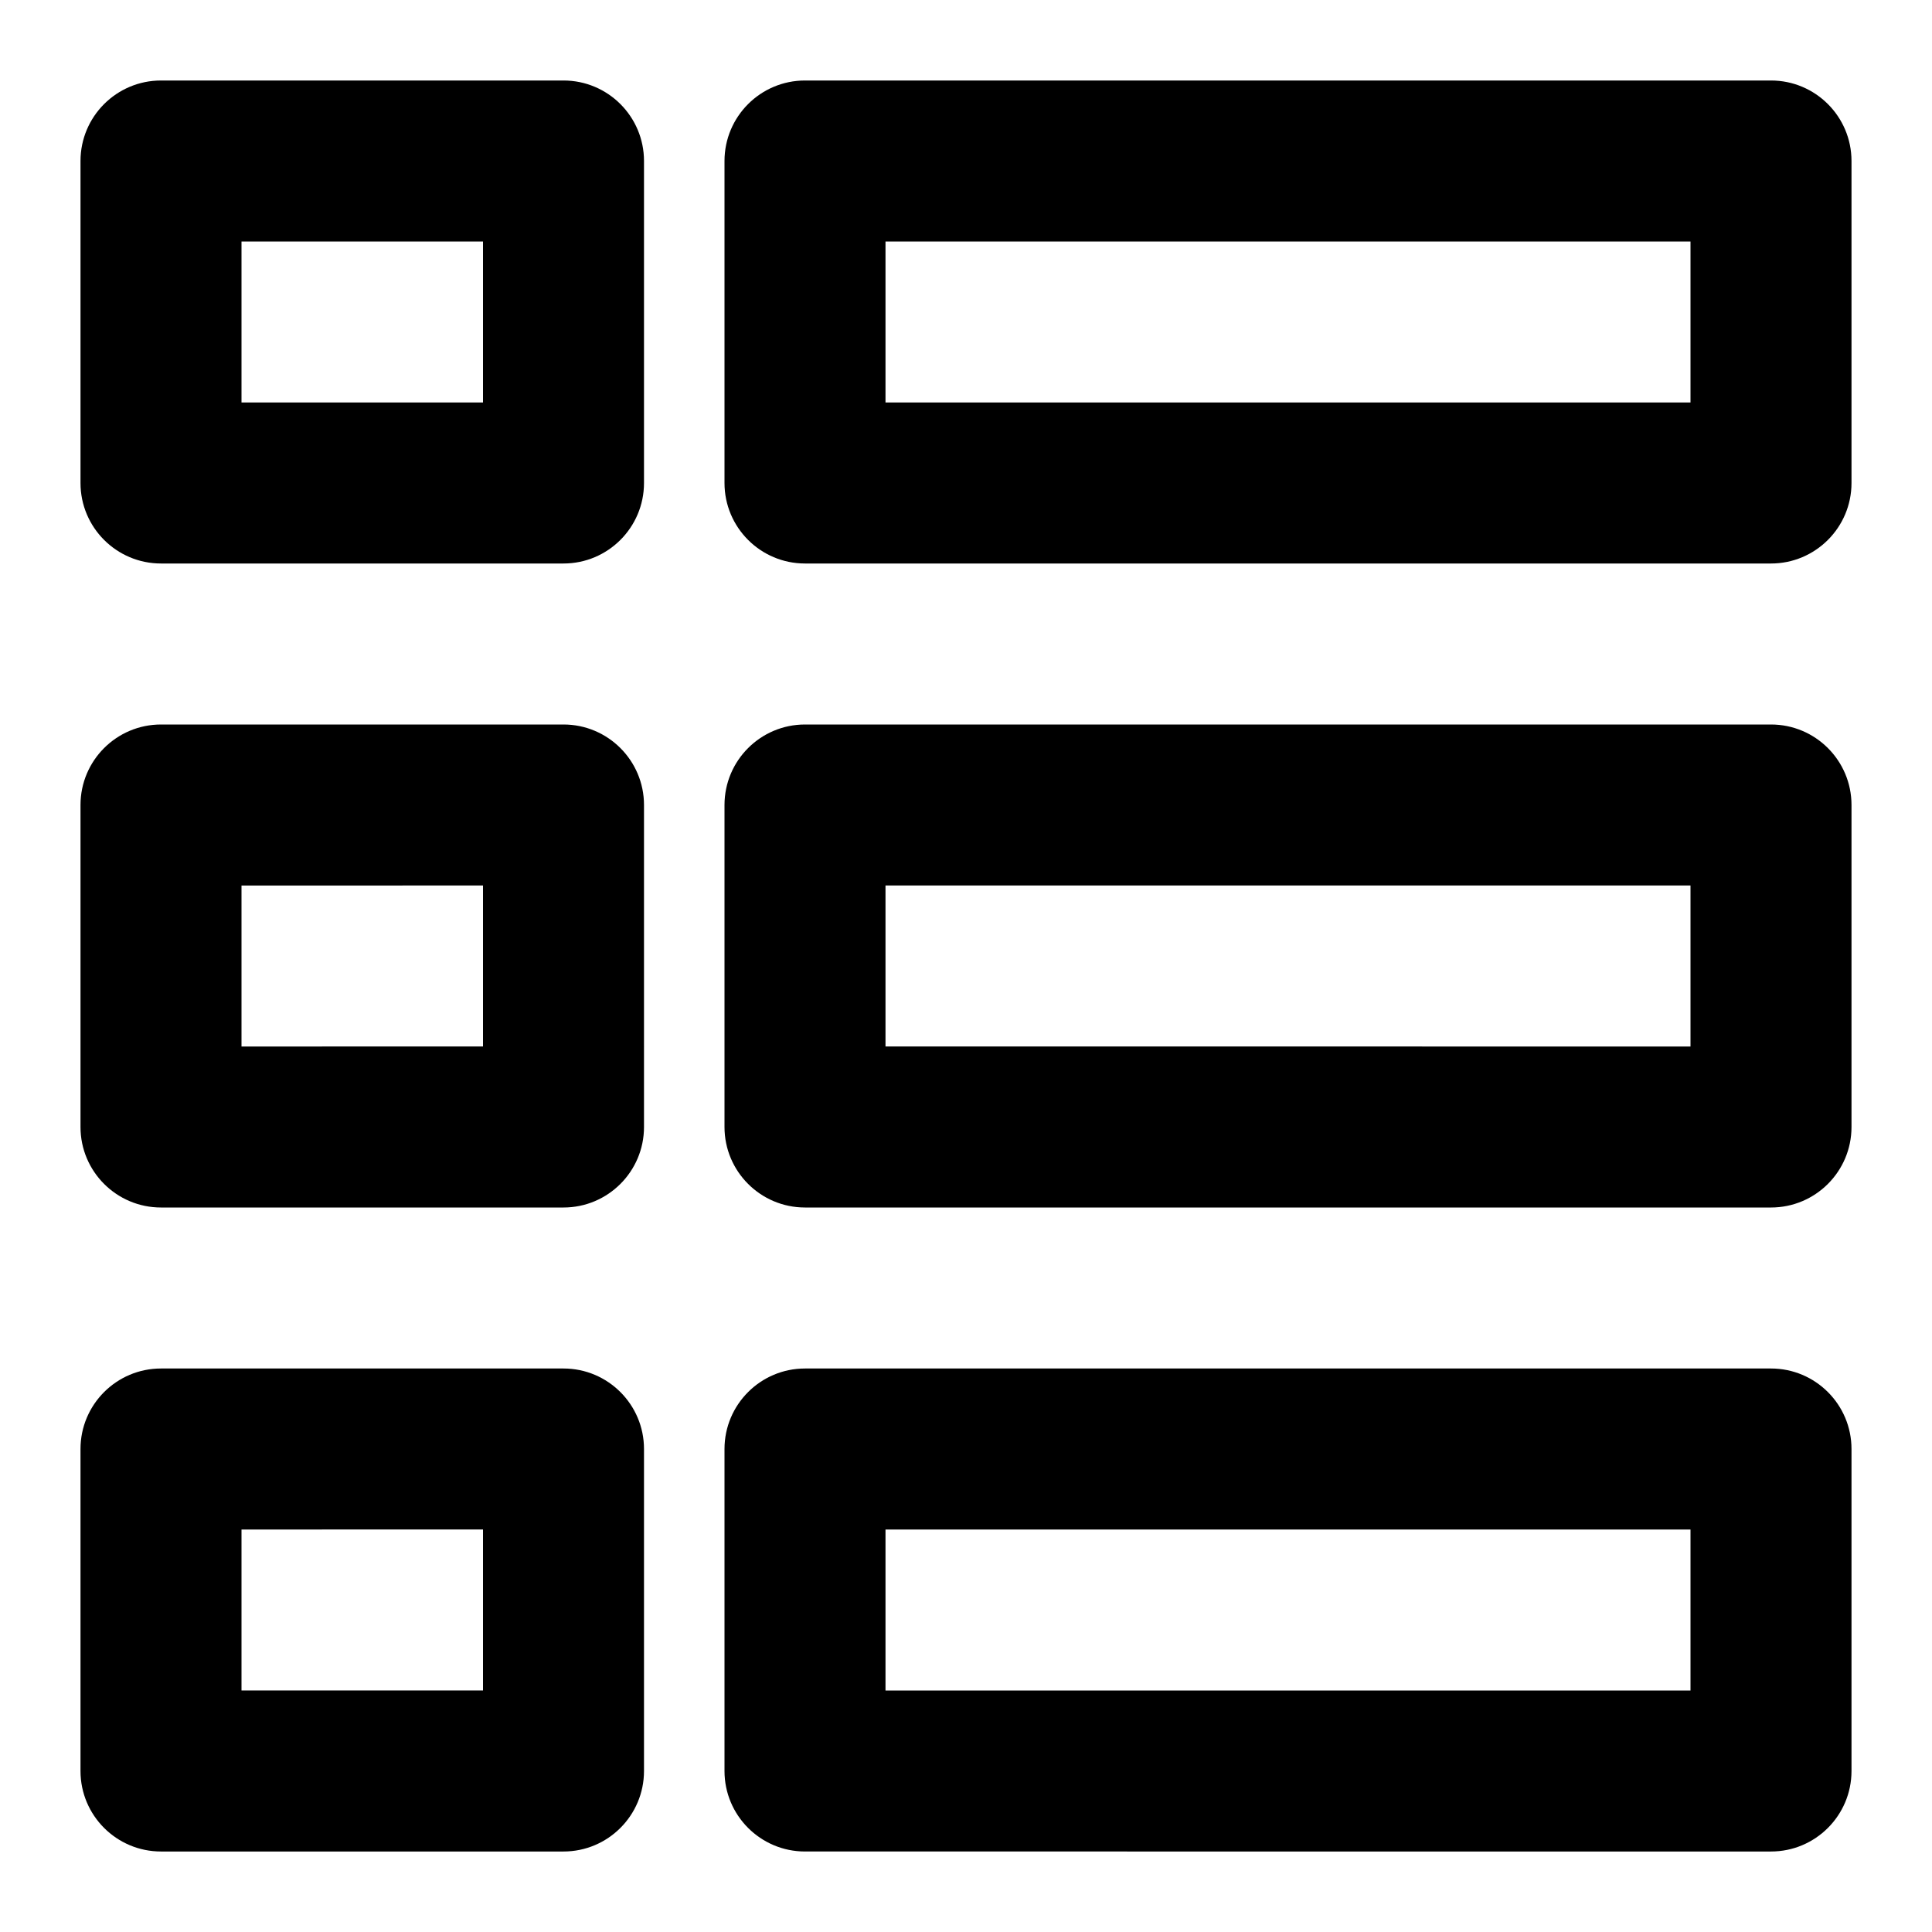 <svg width="24" height="24" viewBox="0 0 24 24" xmlns="http://www.w3.org/2000/svg">
<path d="M 2,17 c -0.552,0 -1,0.448 -1,1 v 4 c 0,0.552 0.448,1 1,1 h 5 c 0.552,0 1,-0.448 1,-1 V 18 C 8,17.448 7.552,17 7,17 Z m 4,2 v 2 H 3 v -2 z M 1,2 C 1,1.448 1.448,1 2,1 H 7 C 7.552,1 8,1.448 8,2 V 6 C 8,6.552 7.552,7 7,7 H 2 C 1.448,7 1,6.552 1,6 Z M 6,5 V 3 H 3 v 2 z M 9,2 C 9,1.448 9.448,1 10,1 h 12 c 0.552,0 1,0.448 1,1 v 4 c 0,0.552 -0.448,1 -1,1 H 10 C 9.448,7 9,6.552 9,6 Z M 21,5 V 3 H 11 v 2 z M 2,9 C 1.448,9 1,9.448 1,10 v 4 c 0,0.552 0.448,1 1,1 h 5 c 0.552,0 1,-0.448 1,-1 V 10 C 8,9.448 7.552,9 7,9 Z m 4,2 v 2 H 3 v -2 z M 9,10 C 9,9.448 9.448,9 10,9 h 12 c 0.552,0 1,0.448 1,1 v 4 c 0,0.552 -0.448,1 -1,1 H 10 C 9.448,15 9,14.552 9,14 Z m 12,3 V 11 H 11 v 2 Z M 9,18 c 0,-0.552 0.448,-1 1,-1 h 12 c 0.552,0 1,0.448 1,1 v 4 c 0,0.552 -0.448,1 -1,1 H 10 C 9.448,23 9,22.552 9,22 Z m 12,3 V 19 H 11 v 2 Z" />
</svg>